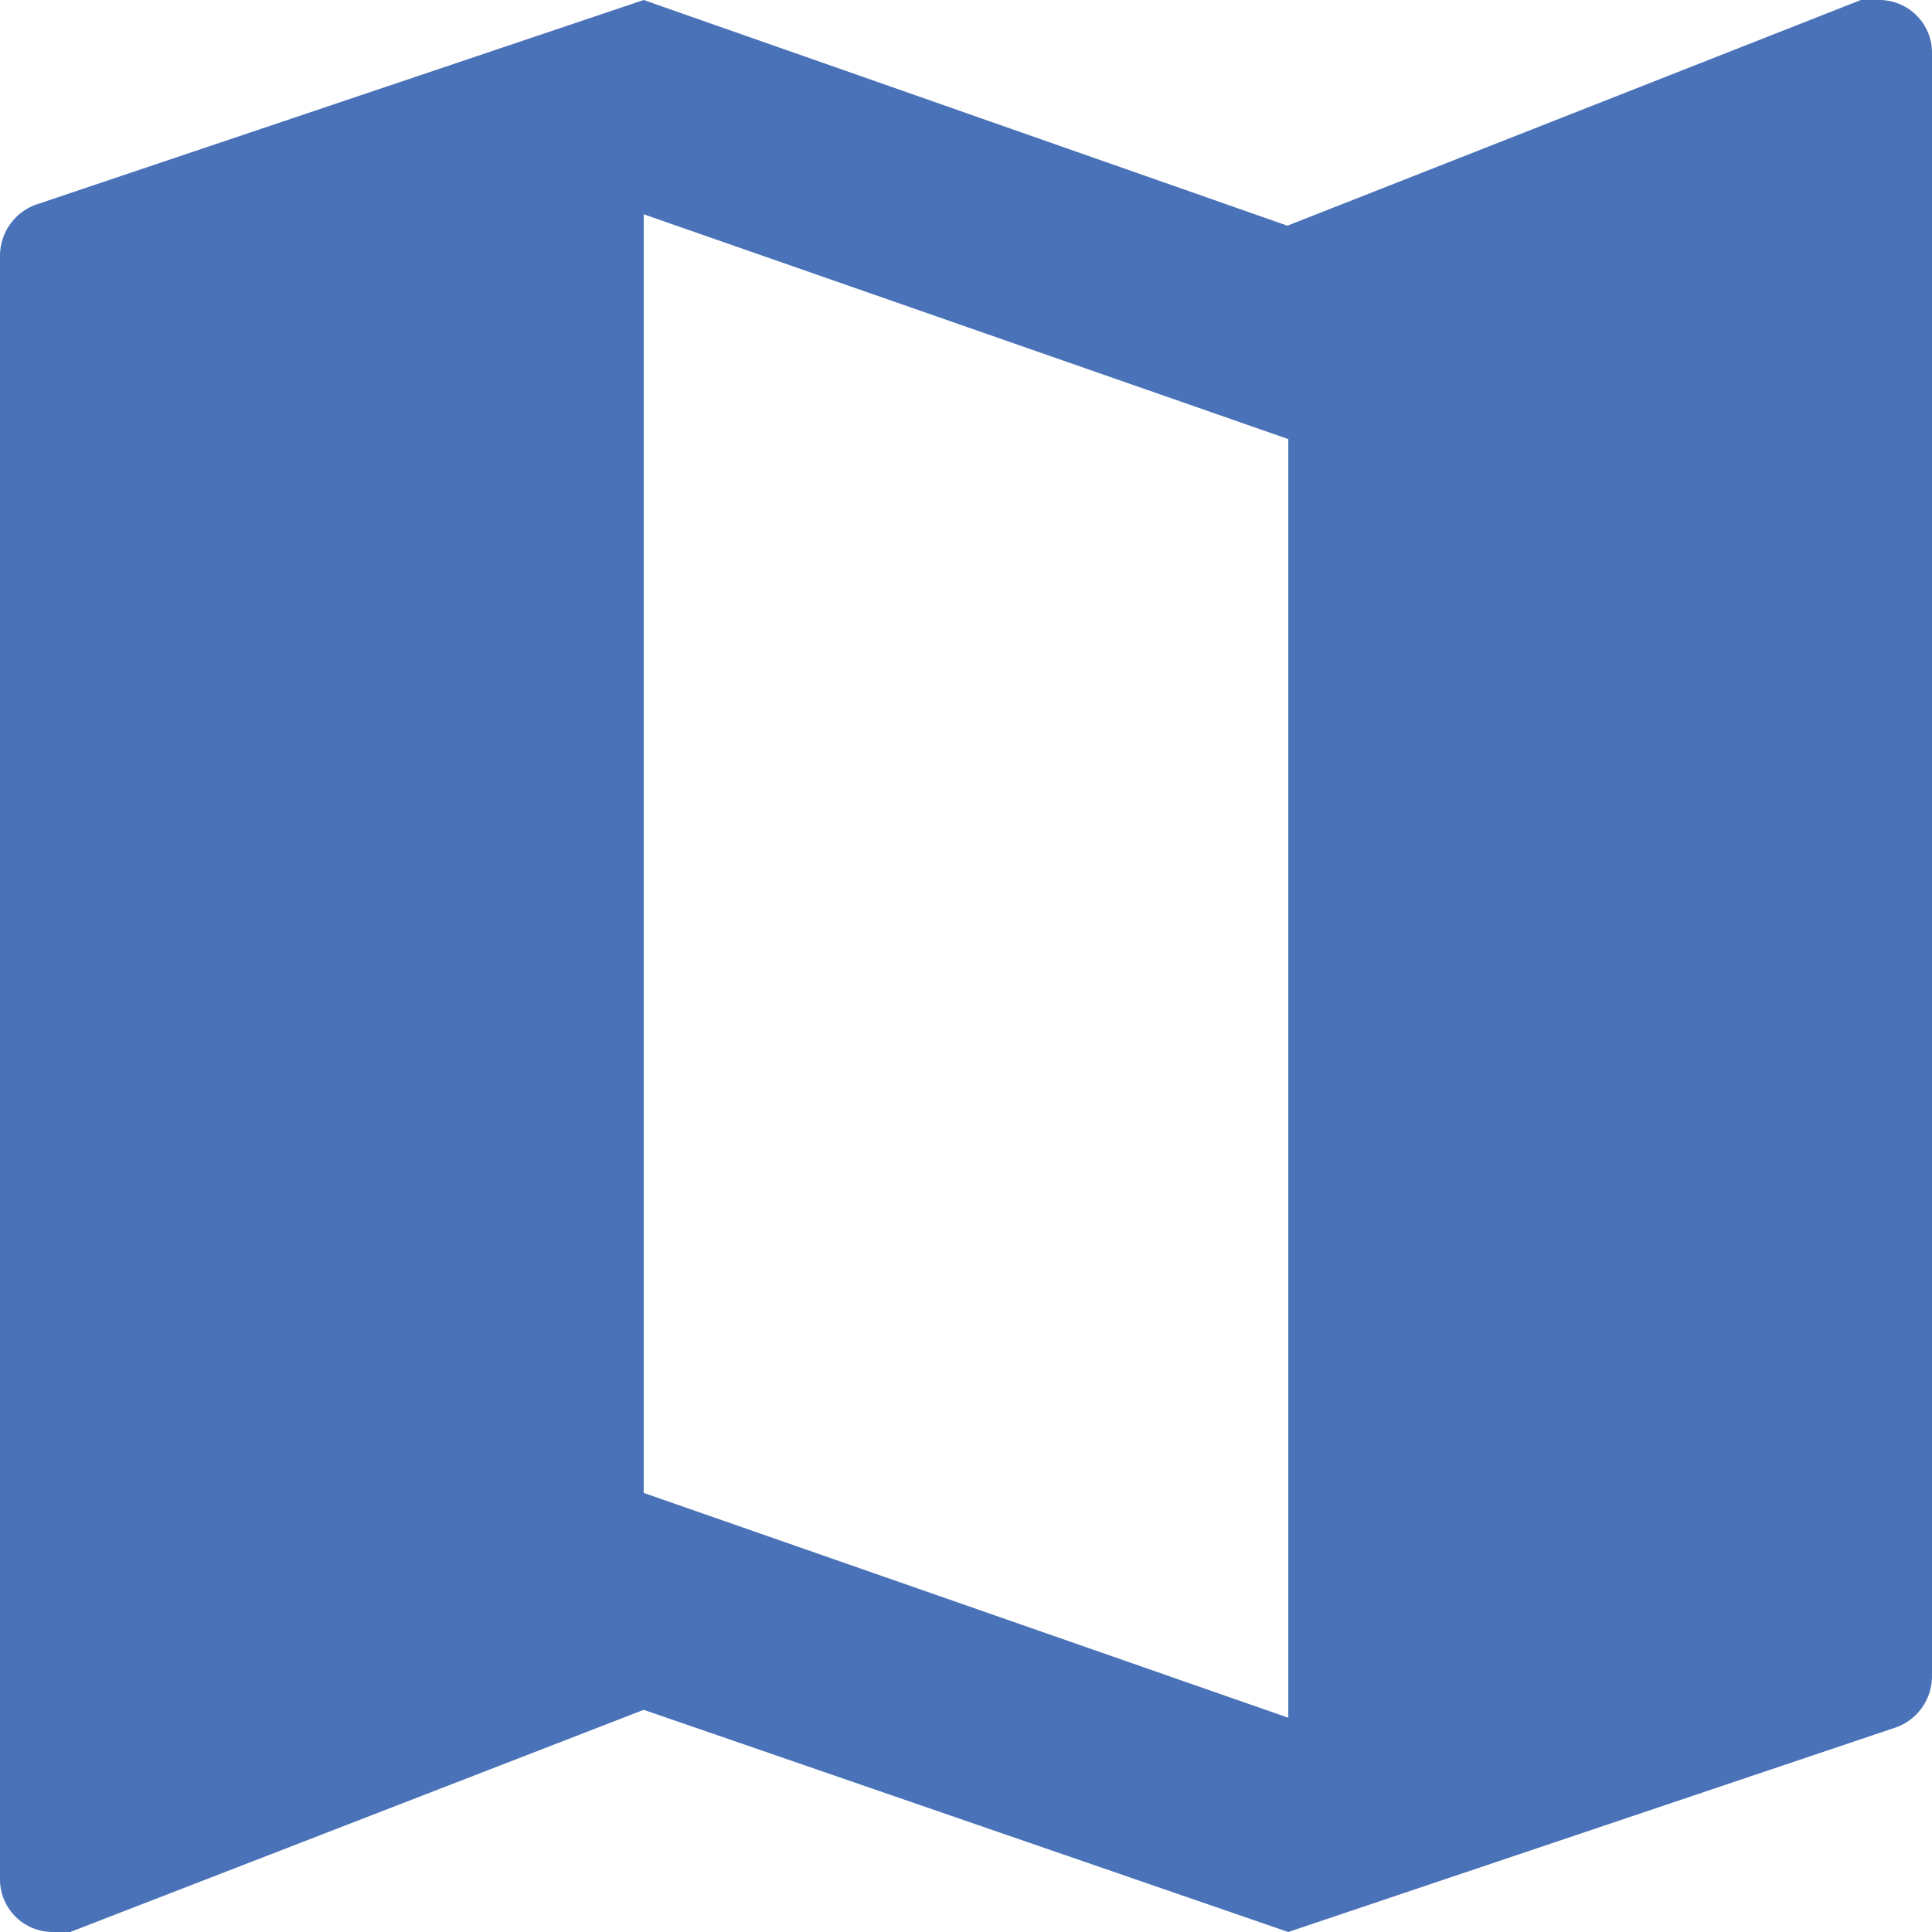 <svg xmlns="http://www.w3.org/2000/svg" viewBox="0 0 22 22"><title>icon_maps</title><g id="a1a90d33-9418-44d3-9cb4-276f4442f0f6" data-name="Layer 2"><g id="acfe4522-0105-4310-8699-7c7f2161a69a" data-name="Layer 1"><path id="fafc18e2-2432-44b8-bcf0-e57ffeb8b798" data-name="Path 3879" d="M21.39,0l-.2,0L14.66,2.57,7.33,0,.44,2.32A.62.62,0,0,0,0,2.91V21.39A.6.6,0,0,0,.6,22h0l.2,0,6.53-2.53L14.67,22l6.89-2.32a.62.62,0,0,0,.44-.59V.61A.6.6,0,0,0,21.4,0ZM14.67,19.56,7.33,17V2.44L14.67,5Z" style="fill:#4a72b8"/></g></g></svg>